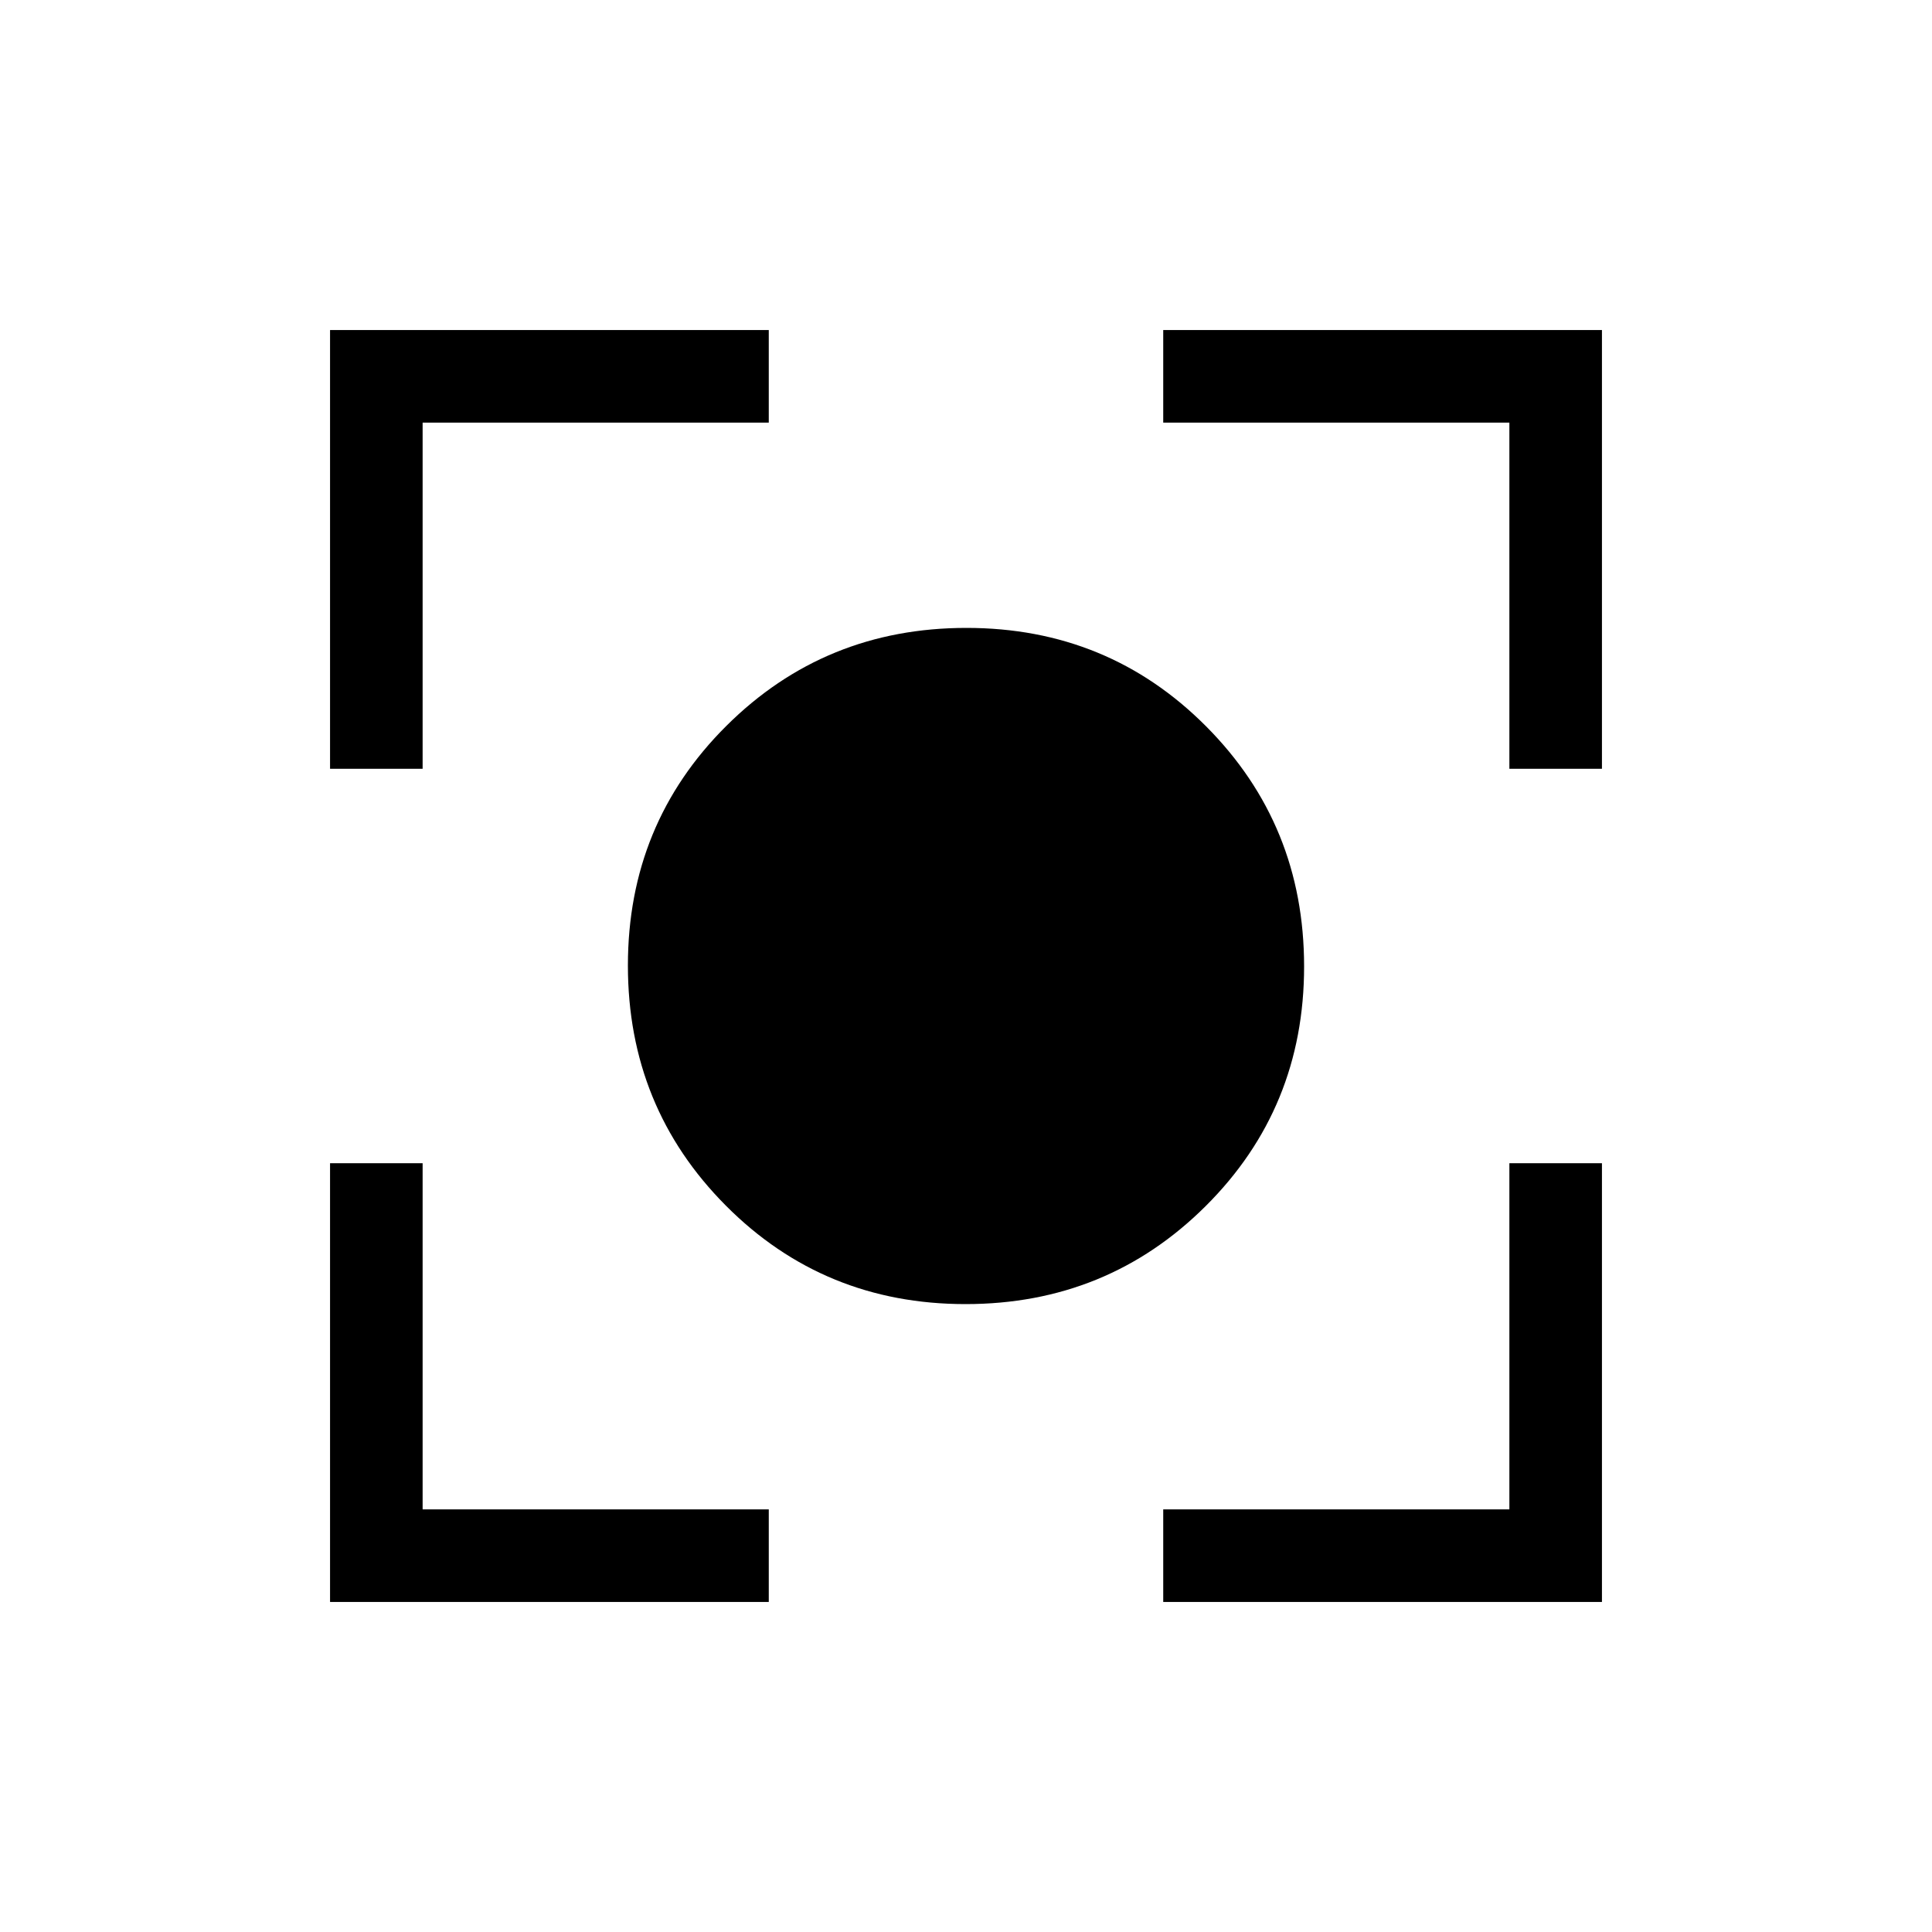 <svg xmlns="http://www.w3.org/2000/svg" height="20" viewBox="0 -960 960 960" width="20"><path d="M479.77-312q-70.39 0-119.08-48.92Q312-409.83 312-480.23q0-70.39 48.92-119.08Q409.83-648 480.23-648q70.39 0 119.08 48.92Q648-550.17 648-479.77q0 70.39-48.92 119.08Q550.17-312 479.77-312ZM164-164v-218h46v172h172v46H164Zm414 0v-46h172v-172h46v218H578ZM164-578v-218h218v46H210v172h-46Zm586 0v-172H578v-46h218v218h-46Z"/></svg>
